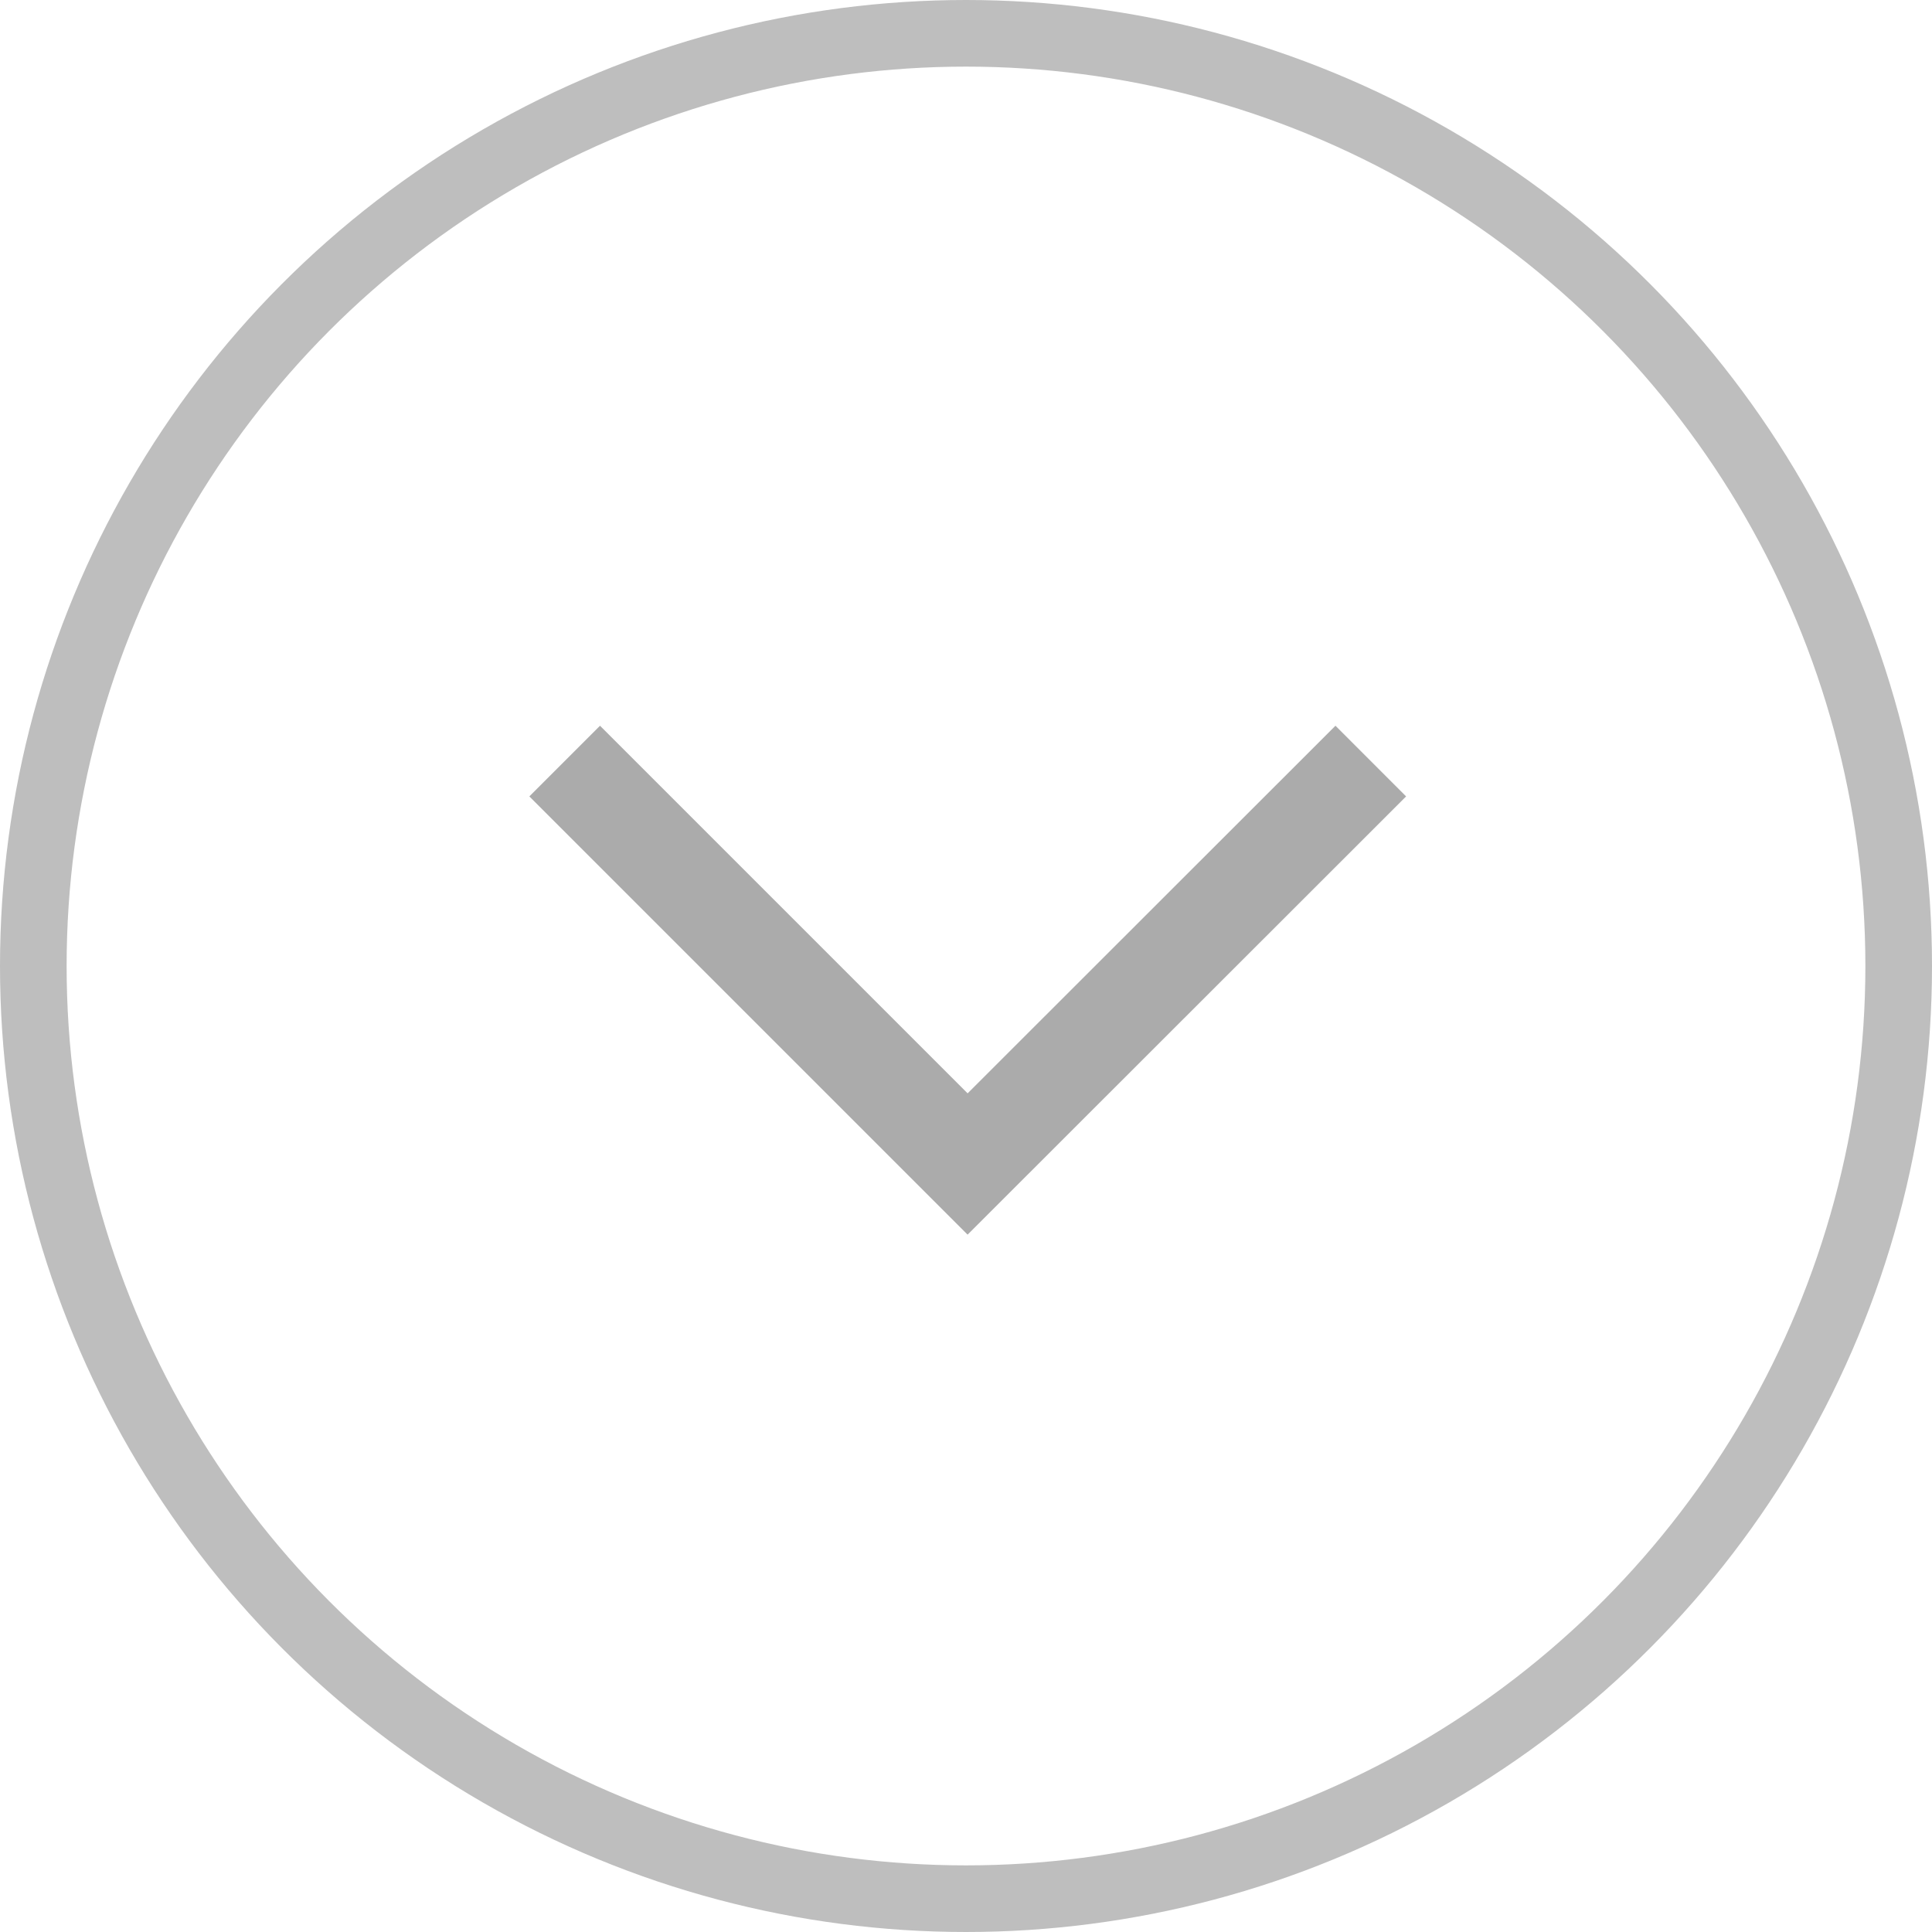 <svg xmlns="http://www.w3.org/2000/svg" width="29" height="29" viewBox="0 0 29 29">
  <g id="Group_253" data-name="Group 253" transform="translate(-1220 -350)">
    <path id="Path_41" data-name="Path 41" d="M0,0,6.048,6.048,12.1,0" transform="translate(1228.476 361.424)" fill="none" stroke="#ababab" stroke-width="1.5"/>
    <g id="Ellipse_22" data-name="Ellipse 22" transform="translate(1220 350)" fill="none" stroke="#bebebe" stroke-width="1">
      <circle cx="14.5" cy="14.5" r="14.5" stroke="none"/>
      <circle cx="14.5" cy="14.5" r="14" fill="none"/>
    </g>
  </g>
</svg>
